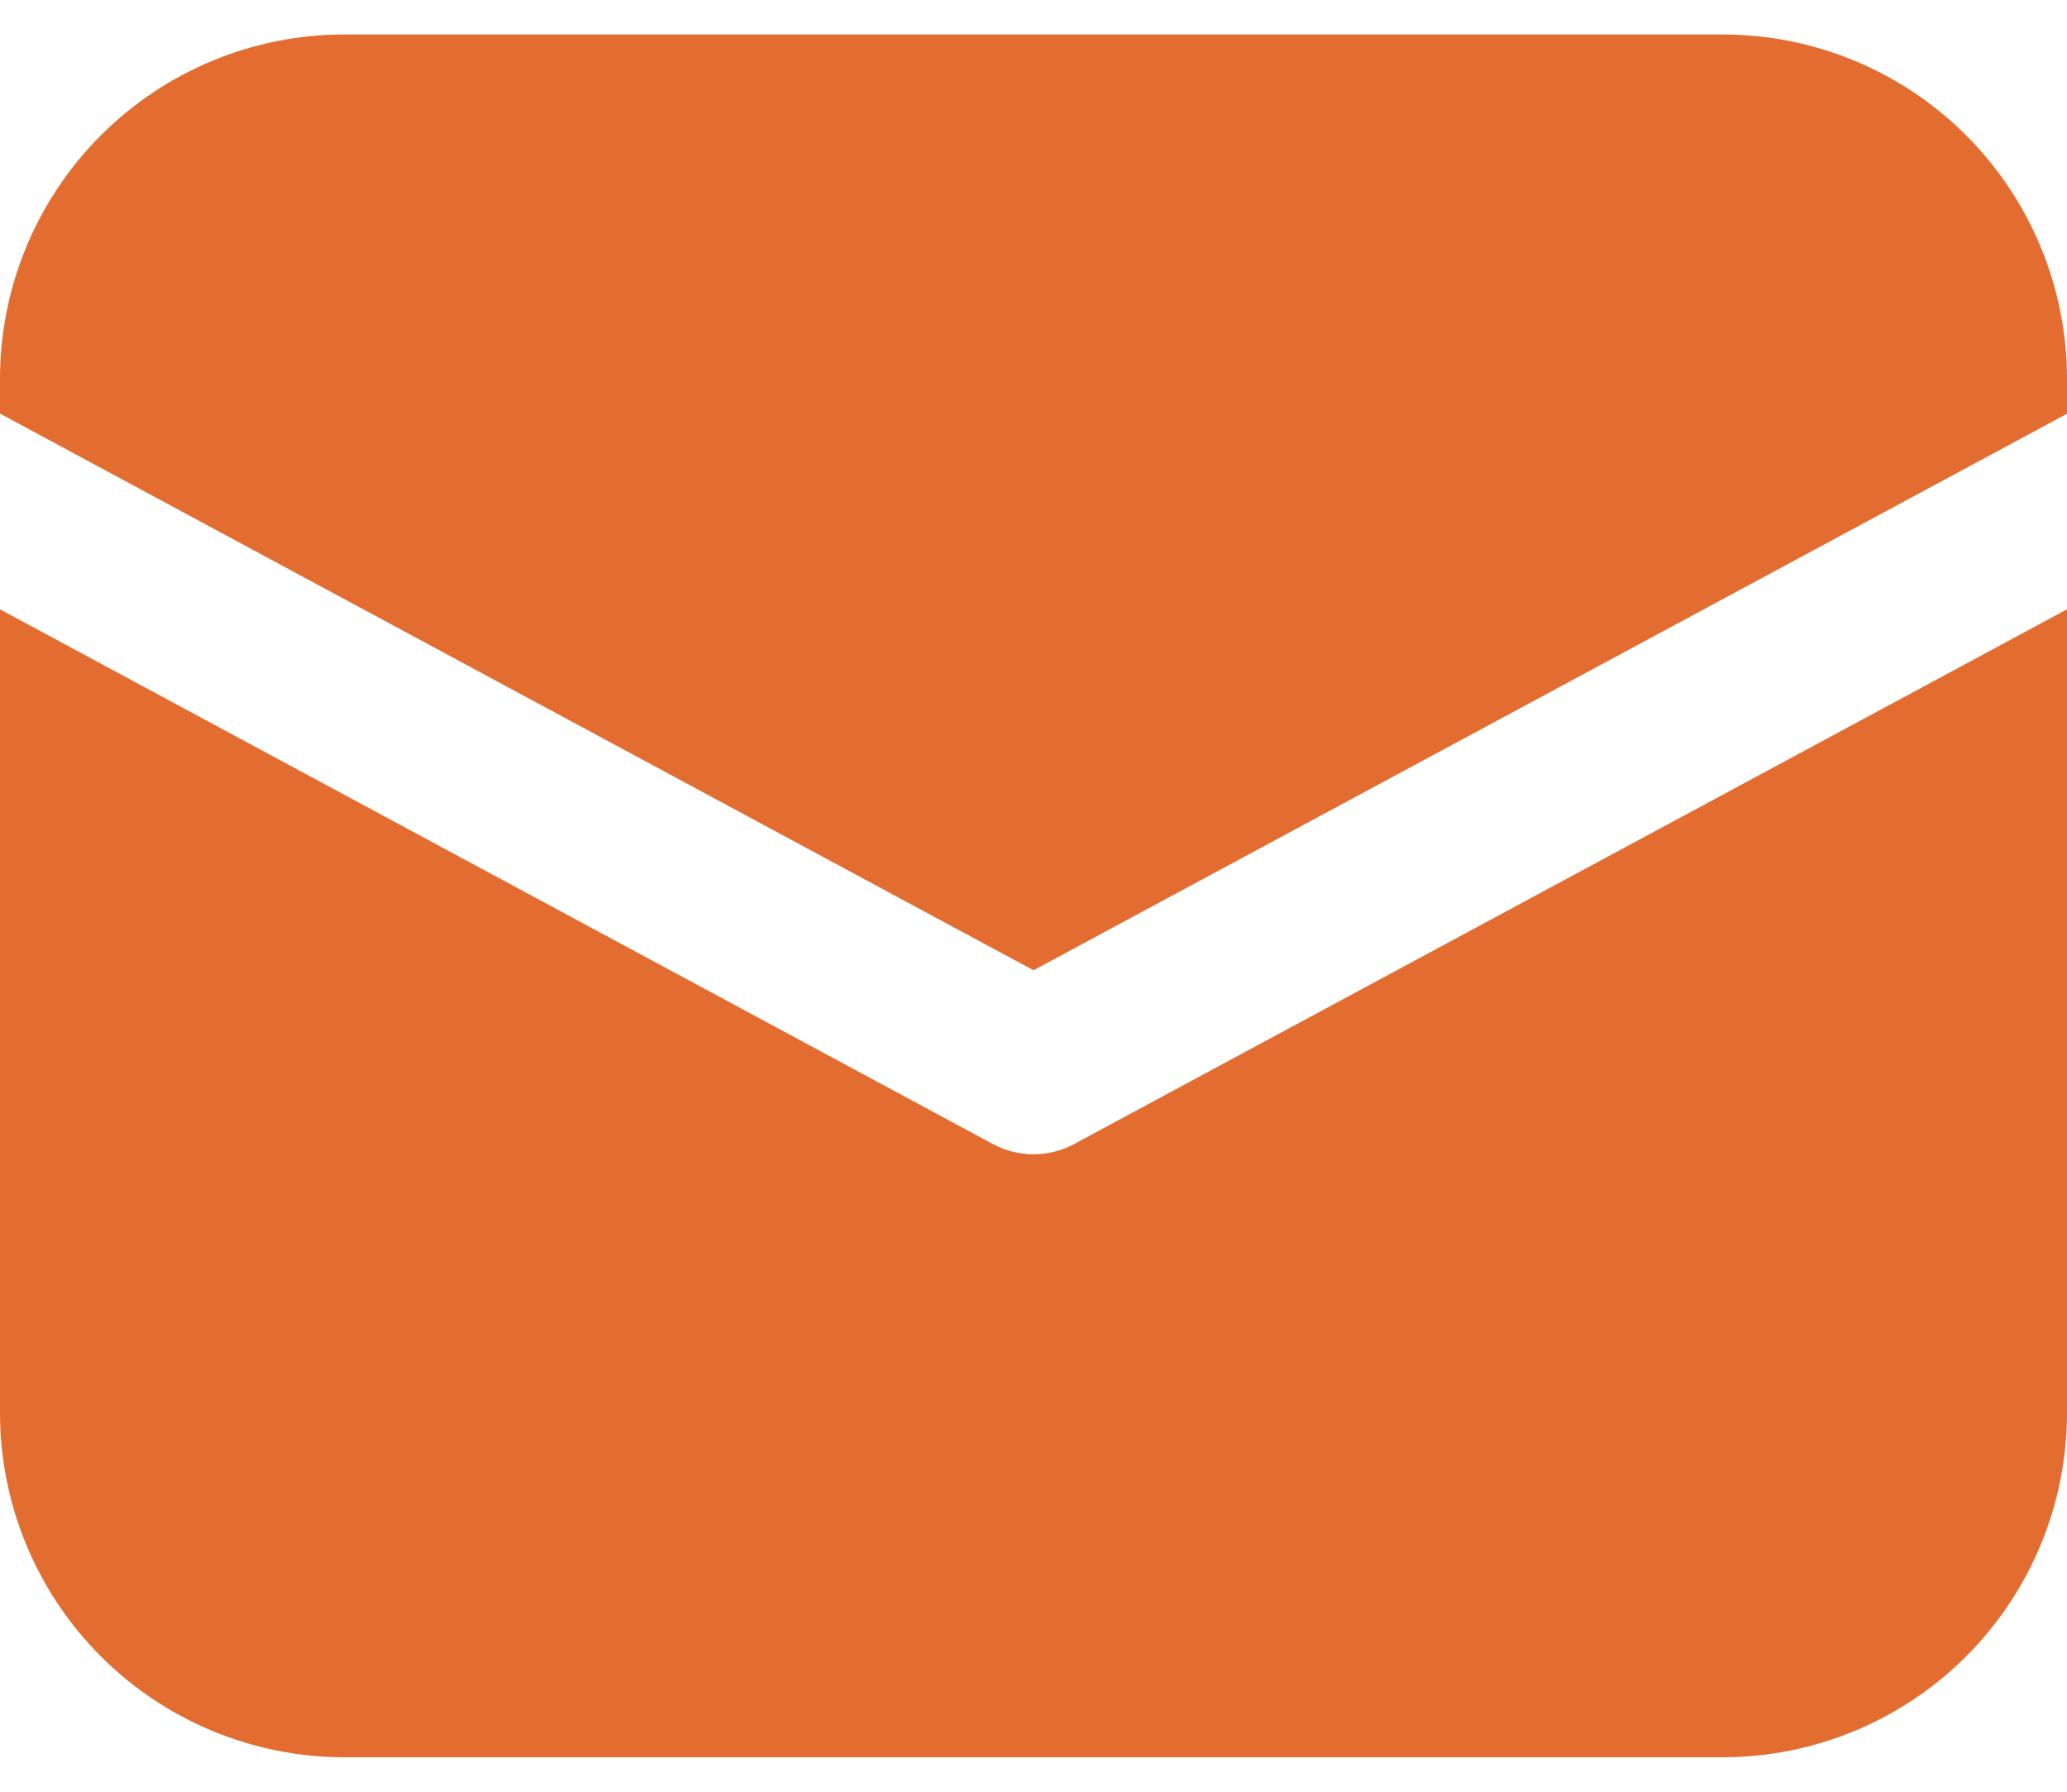 <svg width="15" height="13" viewBox="0 0 15 13" fill="none" xmlns="http://www.w3.org/2000/svg">
<g id="Vector">
<path d="M2.5 0.25C1.837 0.25 1.201 0.513 0.732 0.982C0.263 1.451 0 2.087 0 2.75V3.001L7.5 7.04L15 3.002V2.75C15 2.087 14.737 1.451 14.268 0.982C13.799 0.513 13.163 0.25 12.5 0.25H2.5ZM15 4.421L7.796 8.3C7.705 8.349 7.603 8.375 7.5 8.375C7.397 8.375 7.295 8.349 7.204 8.3L0 4.421V10.25C0 10.913 0.263 11.549 0.732 12.018C1.201 12.487 1.837 12.75 2.5 12.75H12.5C13.163 12.75 13.799 12.487 14.268 12.018C14.737 11.549 15 10.913 15 10.25V4.421Z" fill="#E36D31"/>
</g>
</svg>
